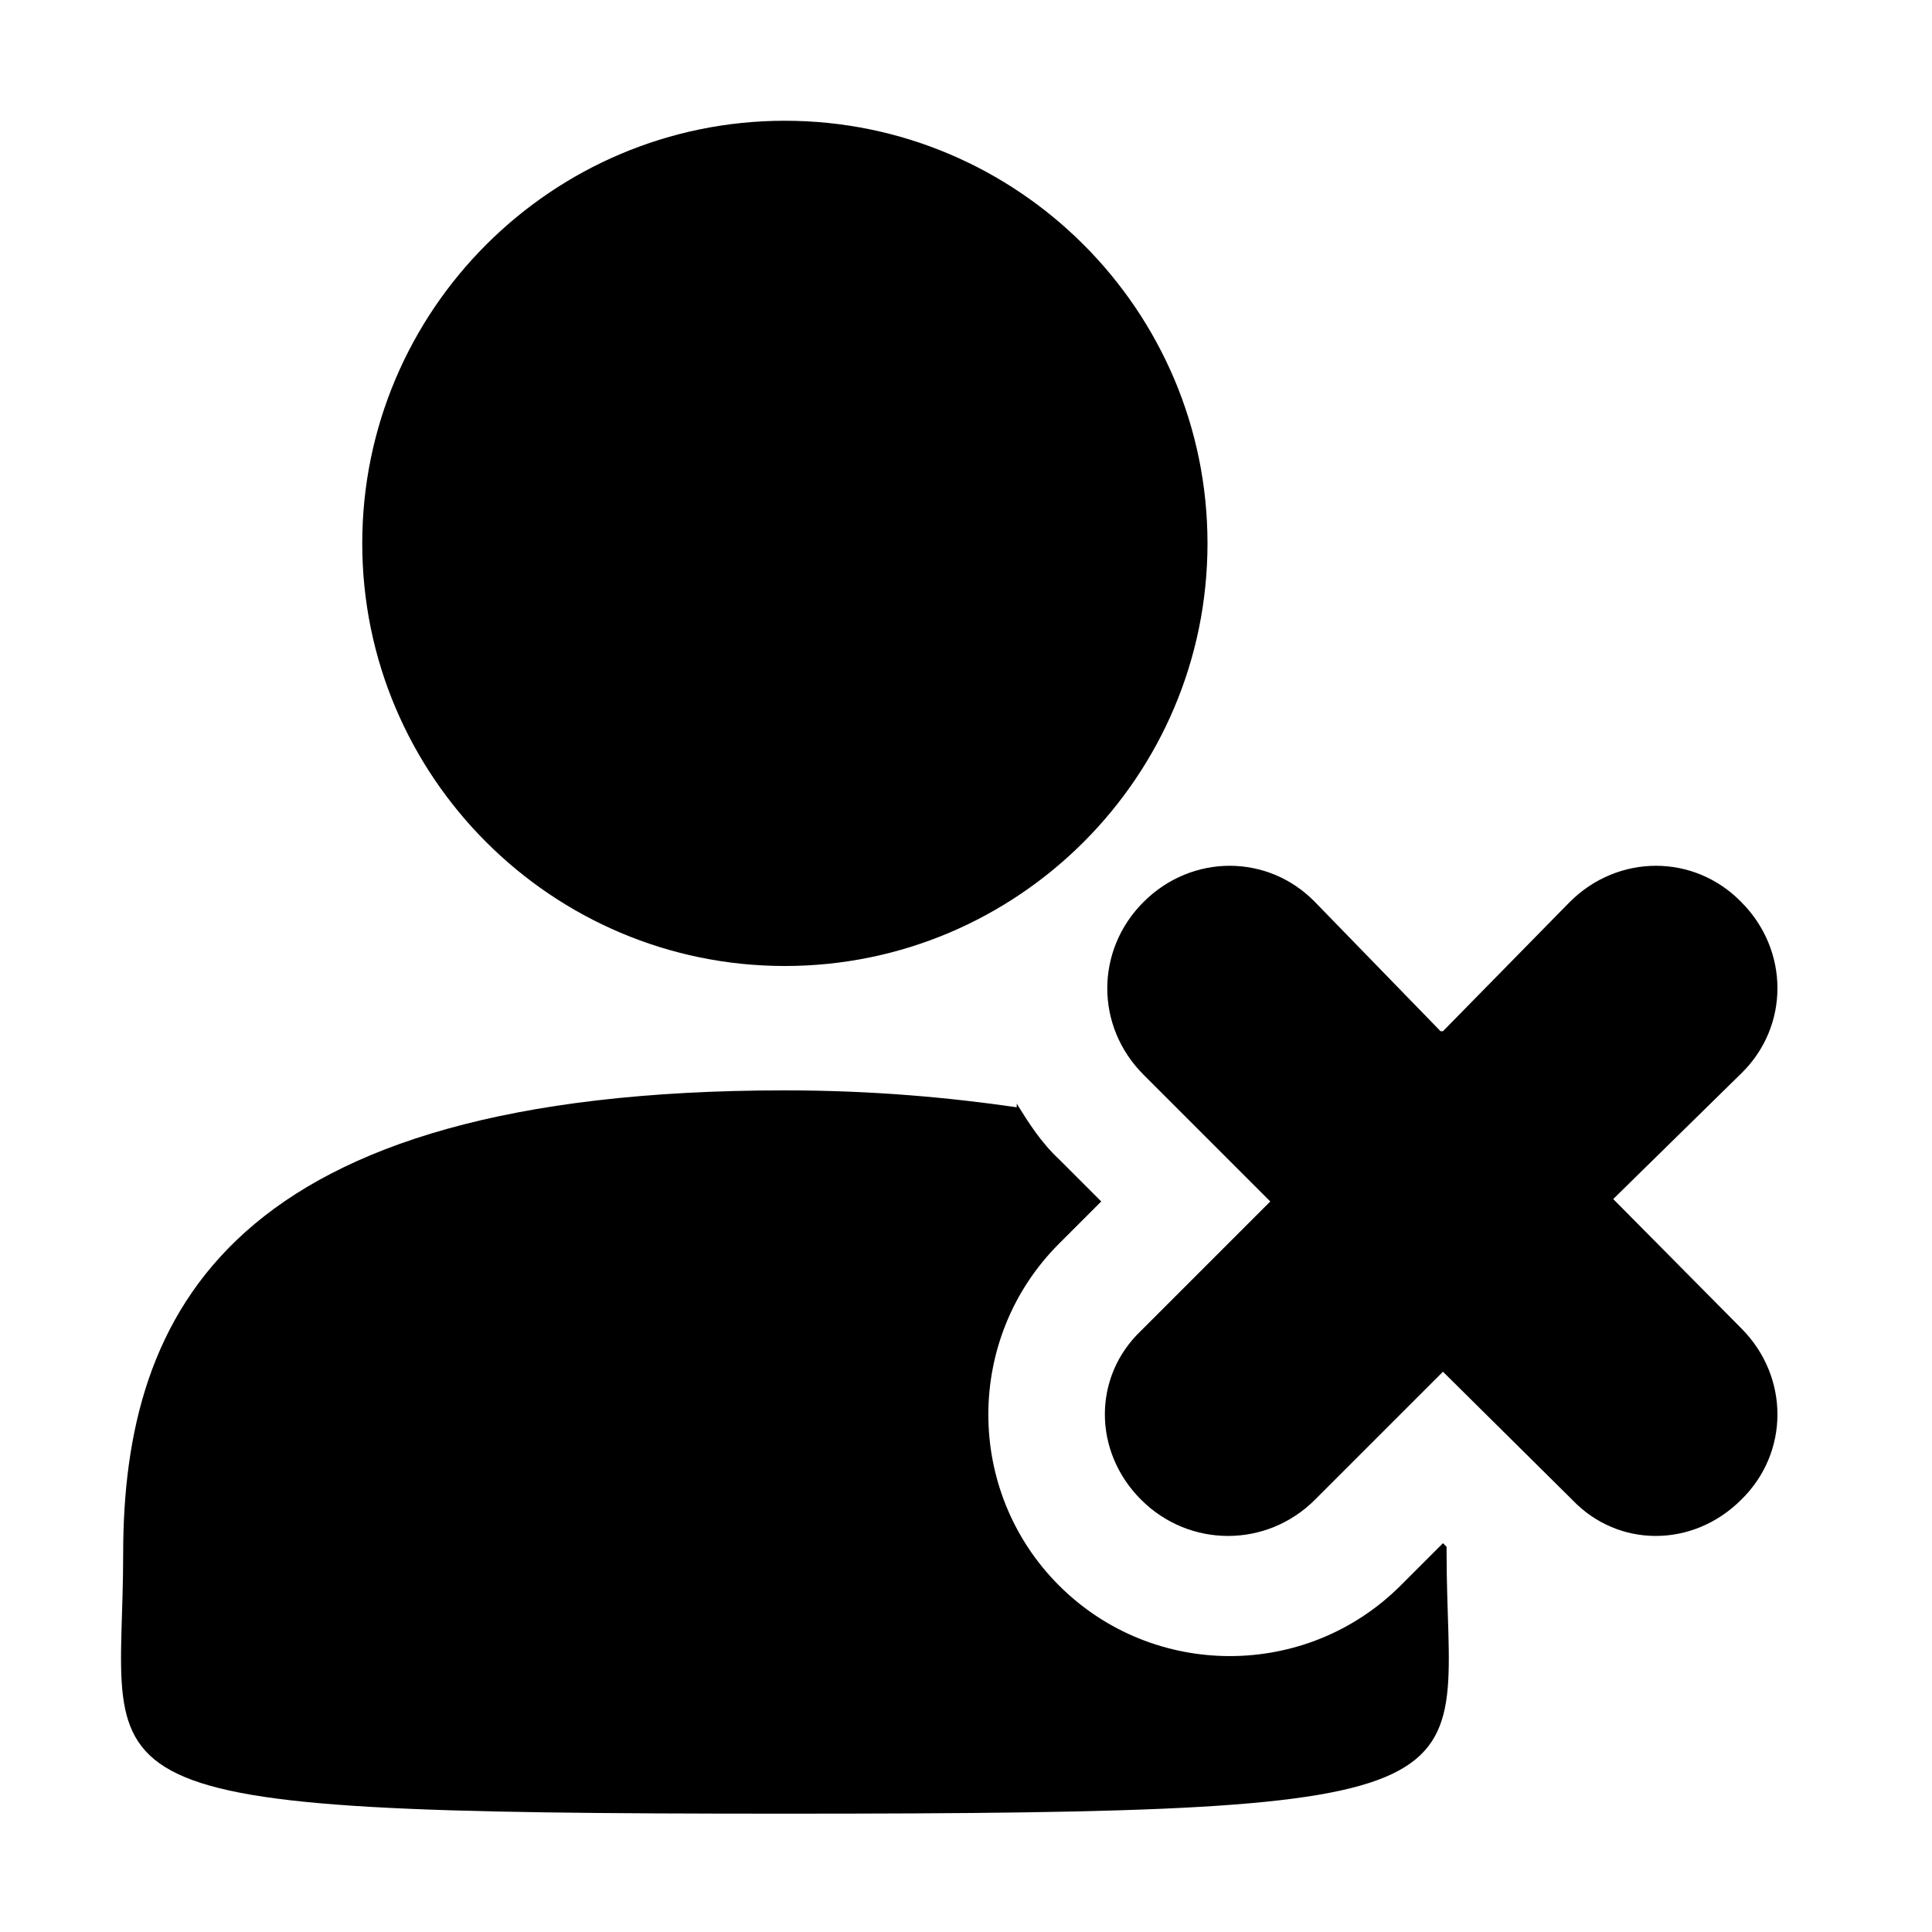 <svg xmlns="http://www.w3.org/2000/svg" width="16" height="16" viewBox="0 0 16 16">
  <path fill-rule="evenodd" d="M11.95 8.54L13 7.47c.4-.4 1.03-.4 1.42 0 .4.4.4 1.03 0 1.42l-1.06 1.04L14.42 11c.4.4.4 1.03 0 1.42-.4.4-1.02.4-1.4 0l-1.07-1.06-1.06 1.06c-.4.4-1.04.4-1.44 0-.4-.4-.4-1.02 0-1.4l1.07-1.07L9.47 8.9c-.4-.4-.4-1.03 0-1.43.4-.4 1.03-.4 1.42 0l1.04 1.07zm-3.53.6c.1.16.2.32.35.46l.35.35-.35.35c-.78.78-.78 2.05 0 2.83.78.78 2.05.78 2.83 0l.35-.35.03.03v.05c0 2 .63 2.16-5.48 2.16-6.1 0-5.48-.16-5.48-2.15 0-2 .88-3.84 5.48-3.84.73 0 1.37.06 1.92.14zM6.5 8C4.57 8 3 6.43 3 4.5S4.57 1 6.5 1 10 2.57 10 4.5 8.43 8 6.5 8z"/>
</svg>
